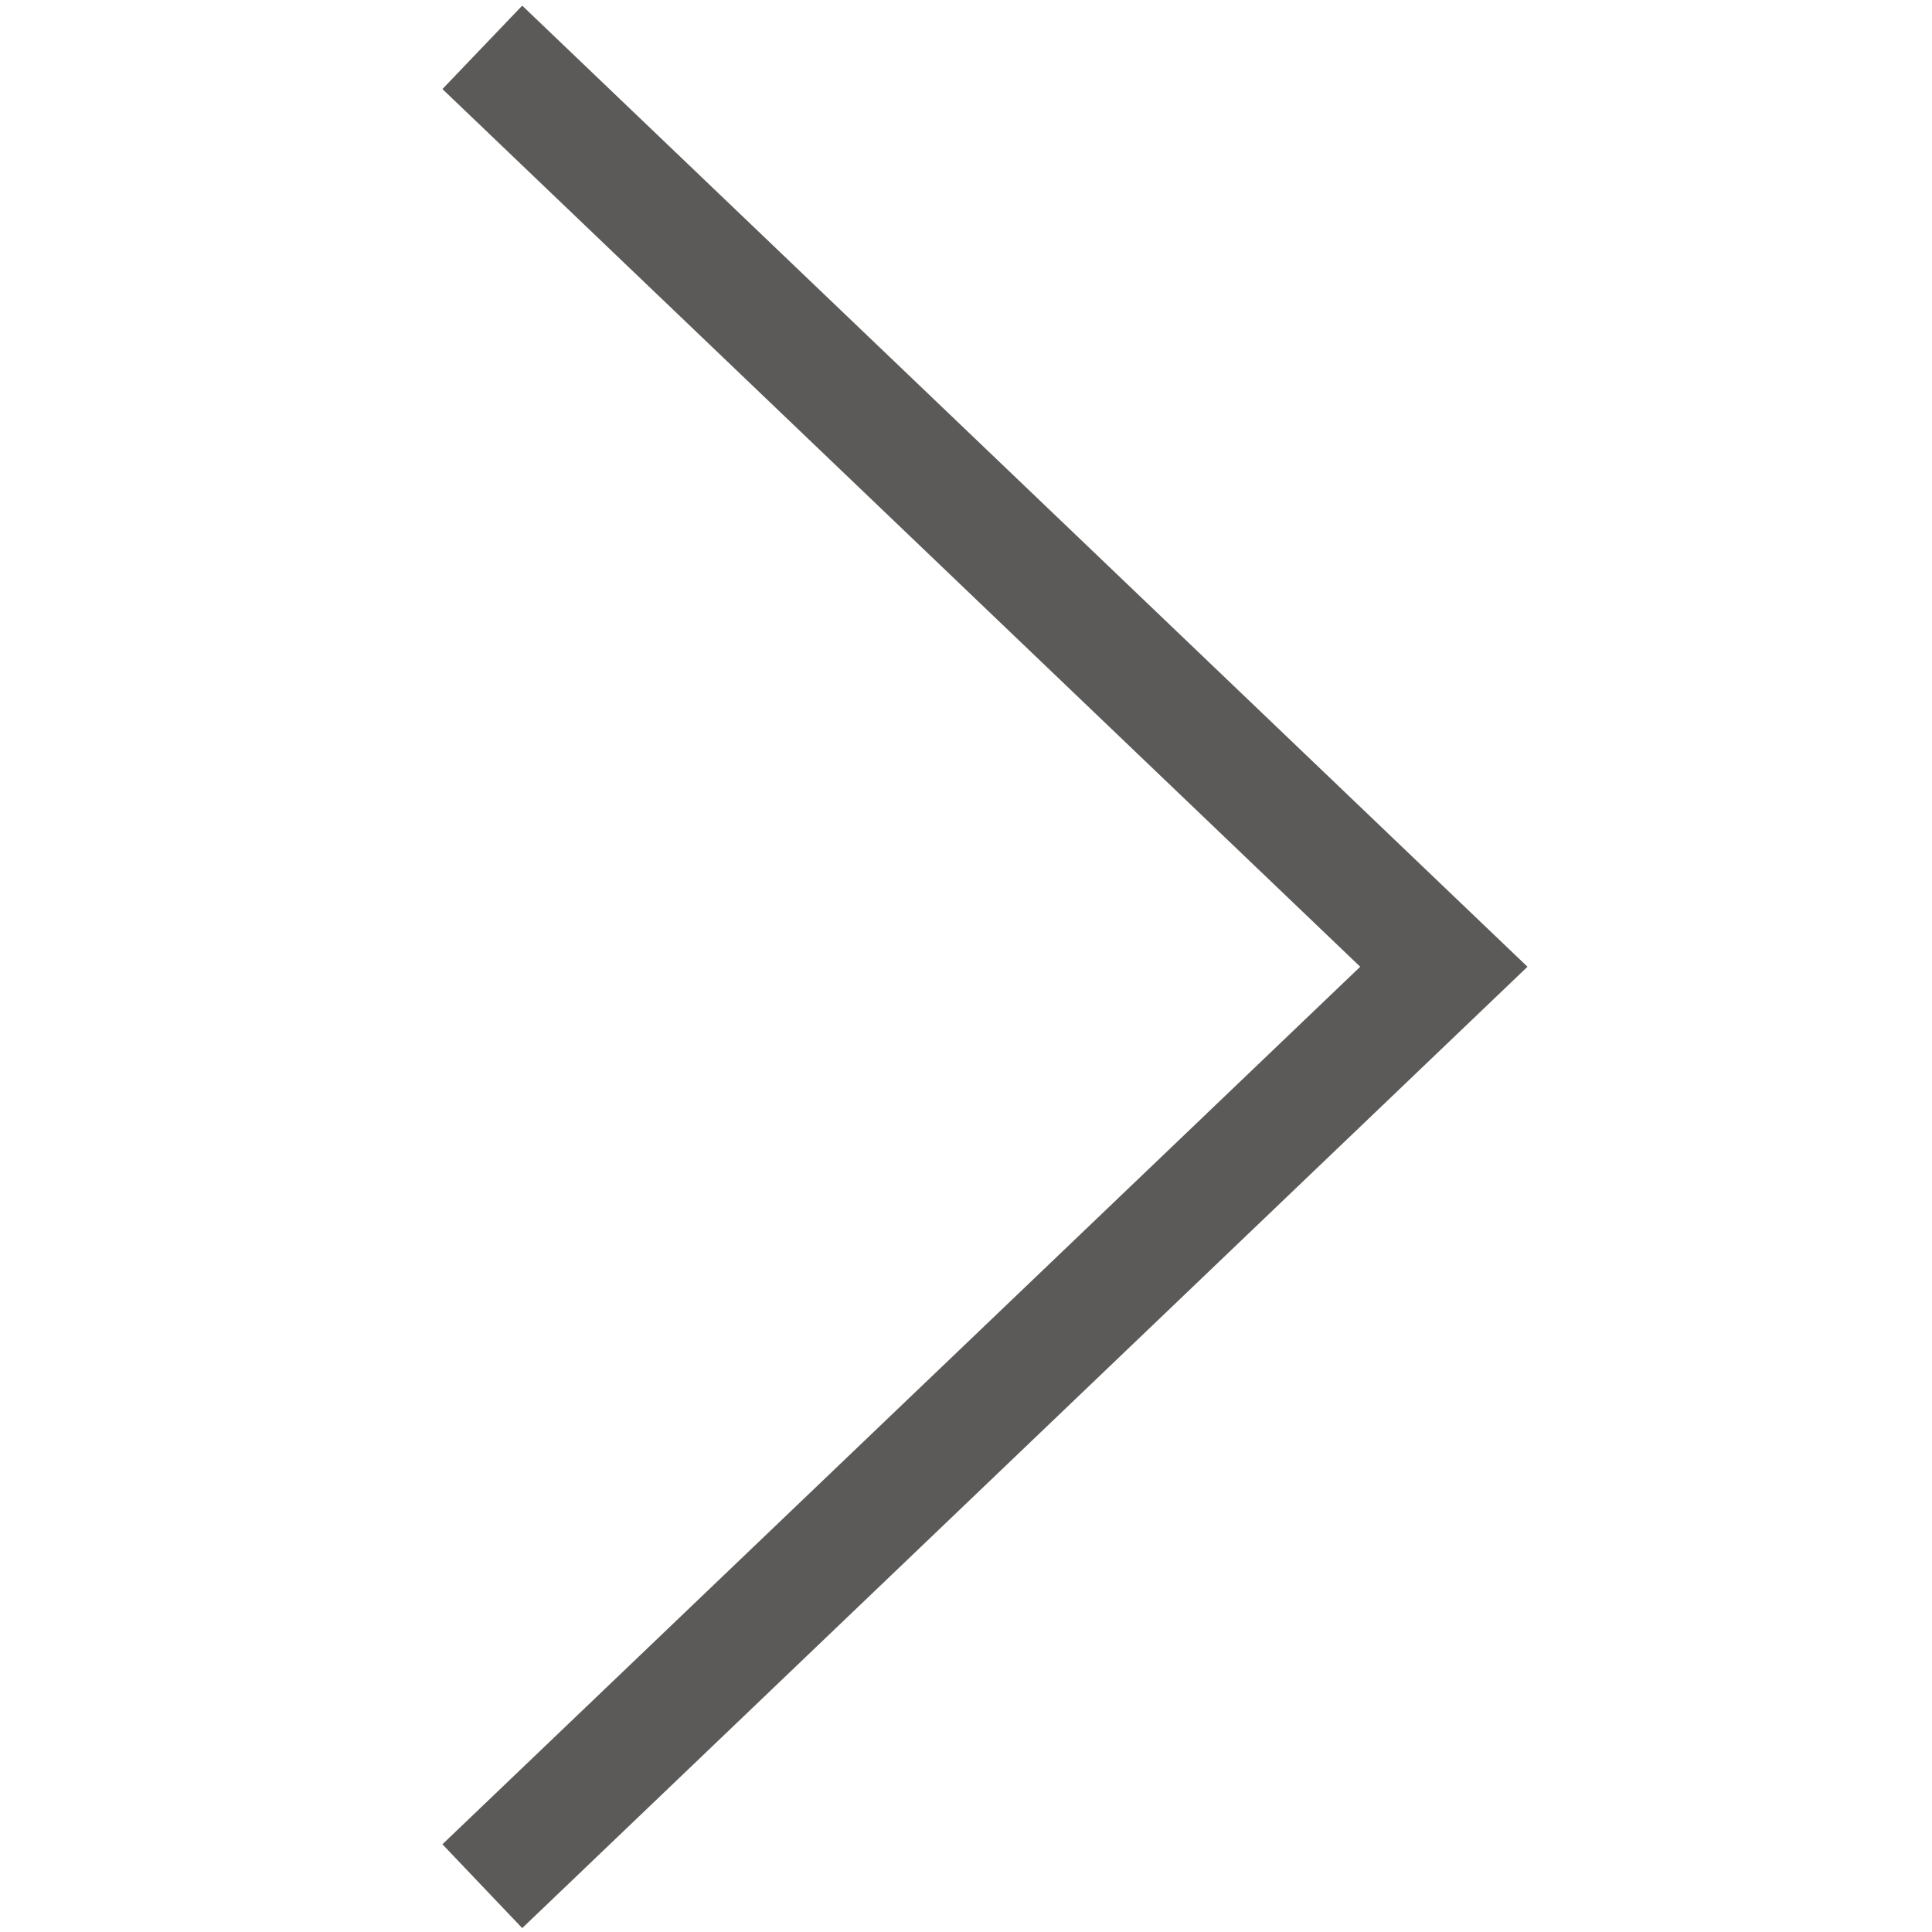 <svg id="Слой_1" xmlns="http://www.w3.org/2000/svg" width="64" height="64" viewBox="0 0 64 64"><path fill="#5C5A59" d="M14.656 2.95L45.059 32.025 14.656 61.094 17.299 63.871 50.6 32.025 17.299 0.187z"/></svg>
